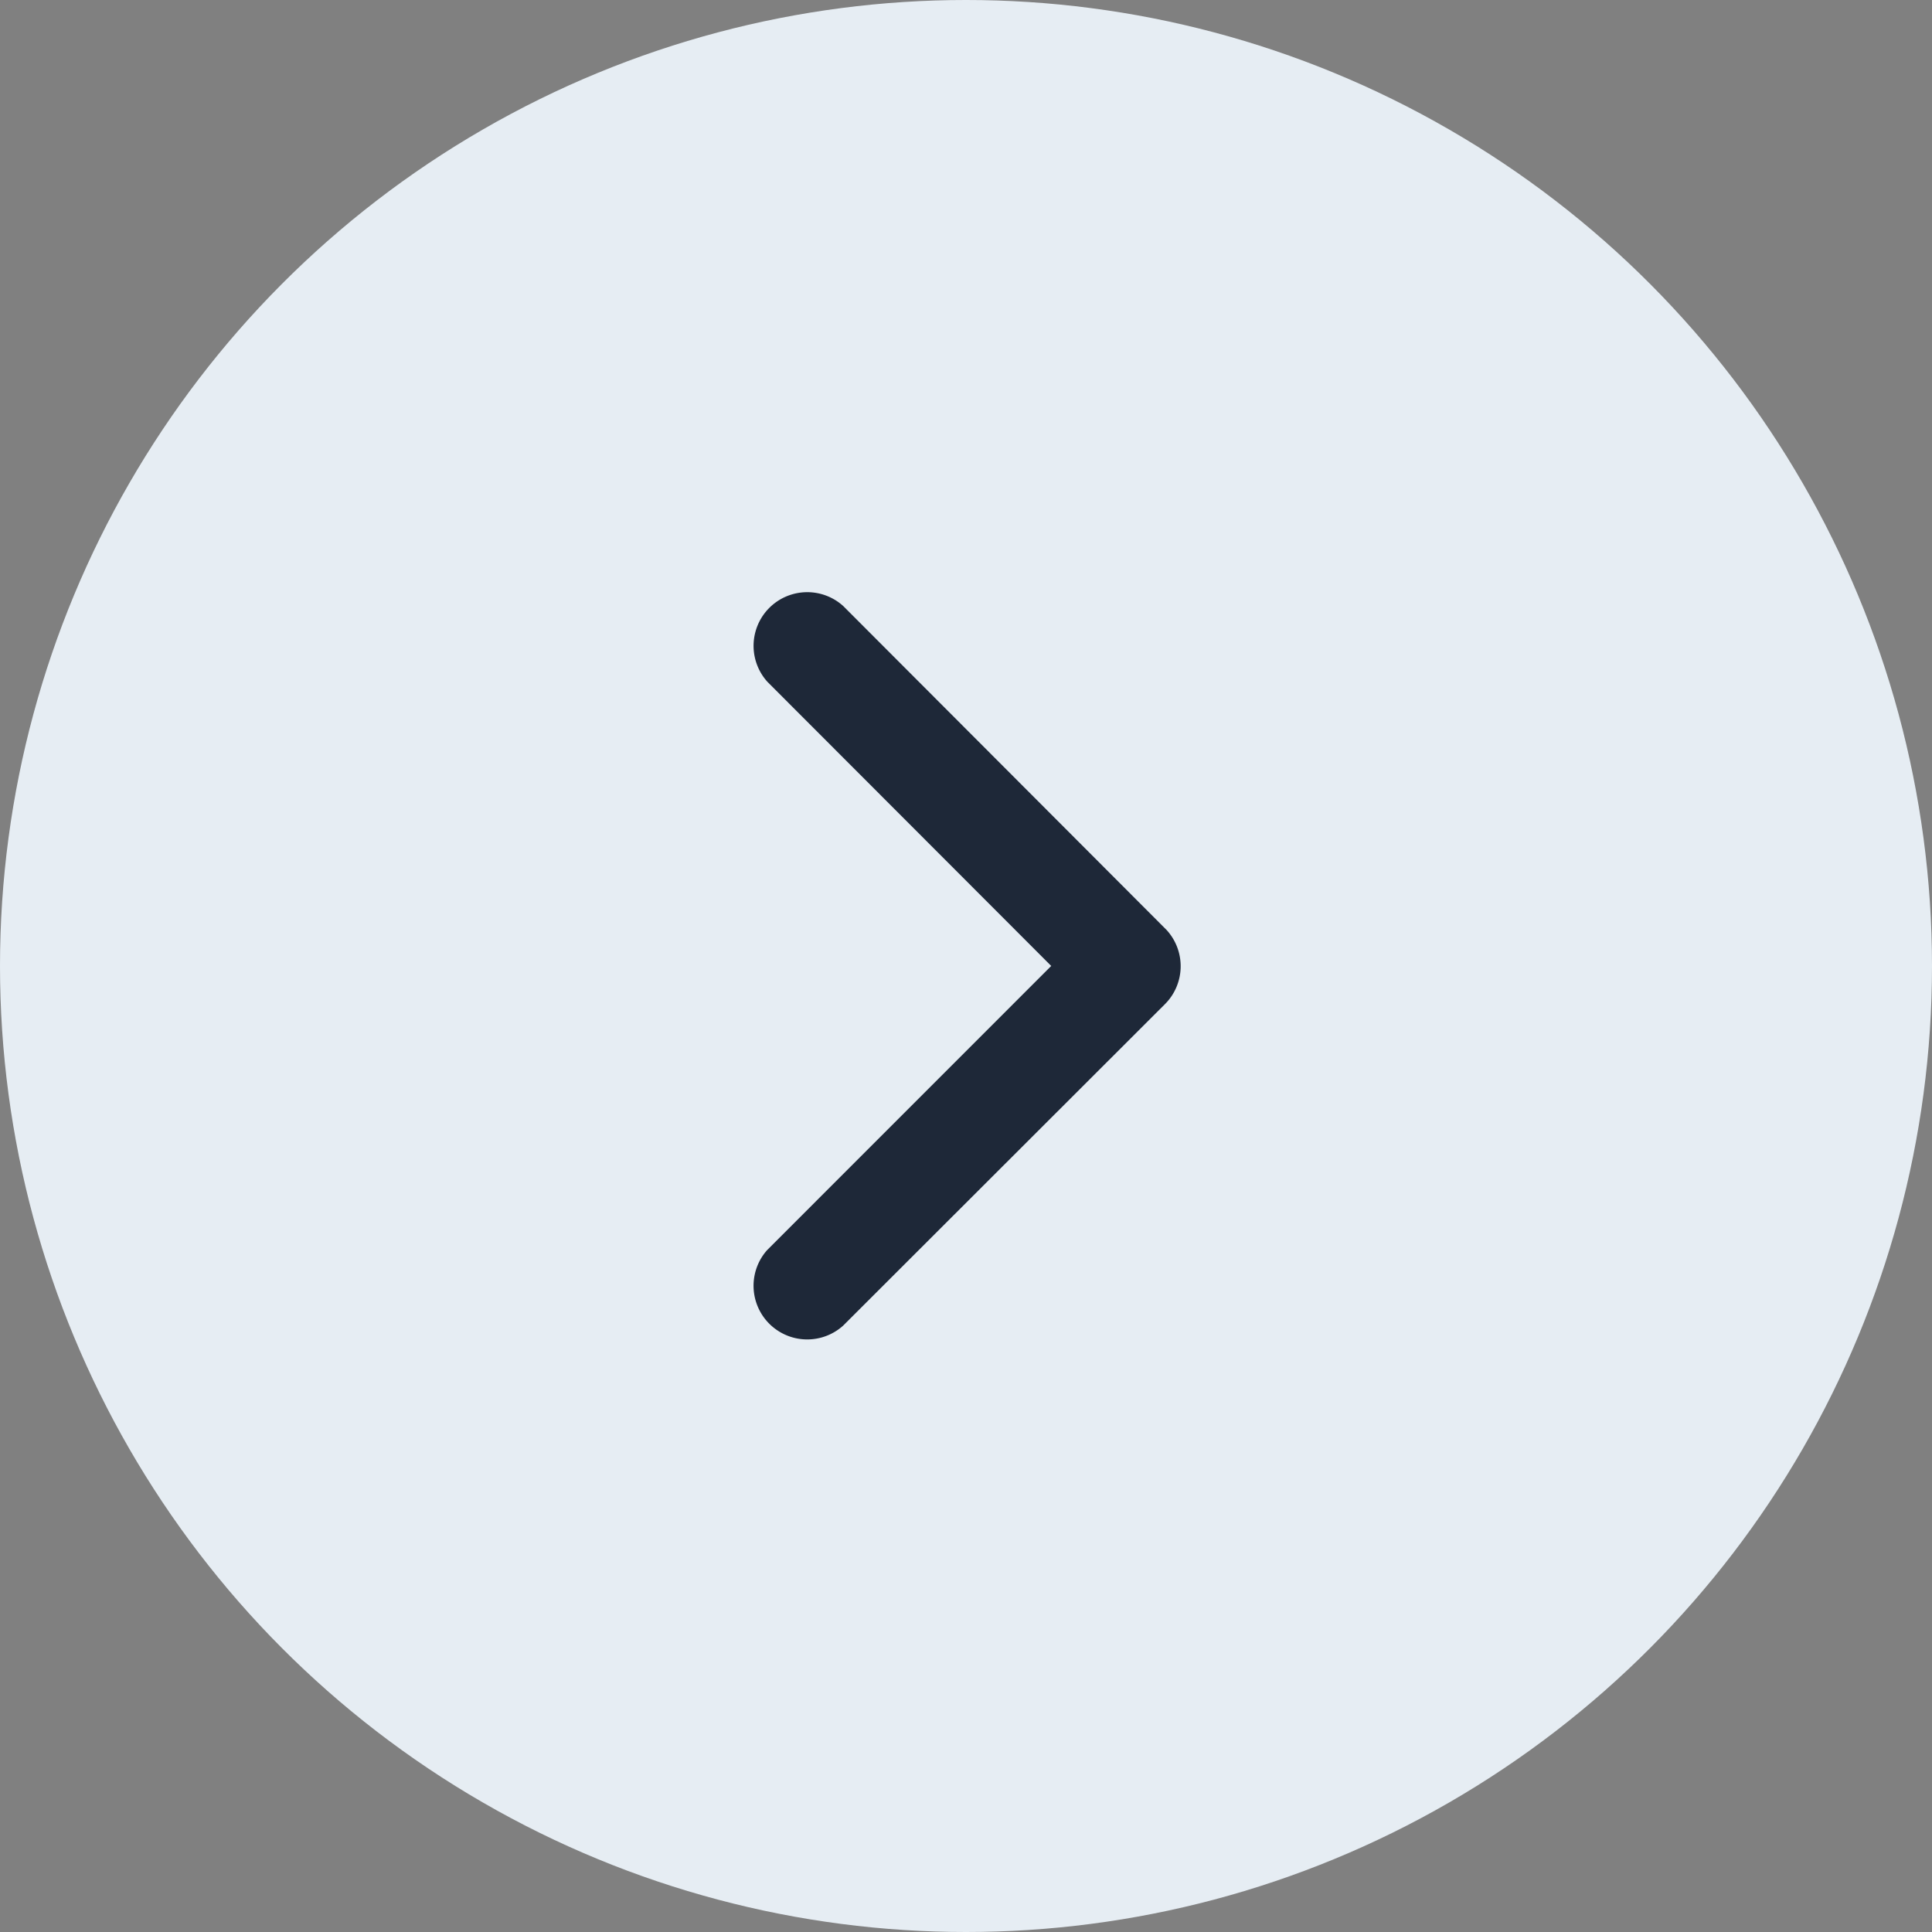 <svg xmlns="http://www.w3.org/2000/svg" width="36" height="36" viewBox="0 0 36 36">
  <rect x="0" y="0" width="36" height="36" fill="#808080" stroke="none"/>
  <g id="Group_16197" data-name="Group 16197" transform="translate(-688 -282)">
    <circle id="Ellipse_648" data-name="Ellipse 648" cx="18" cy="18" r="18" transform="translate(688 282)" fill="#e6edf3"/>
    <path id="Icon_ionic-ios-arrow-back" data-name="Icon ionic-ios-arrow-back" d="M2.412,6.995,7.706,1.7A1,1,0,0,0,6.29.292l-6,5.994A1,1,0,0,0,.262,7.665L6.286,13.7A1,1,0,0,0,7.7,12.289Z" transform="translate(710 306.994) rotate(180)" fill="#1e2838"/>
  </g>
</svg>
